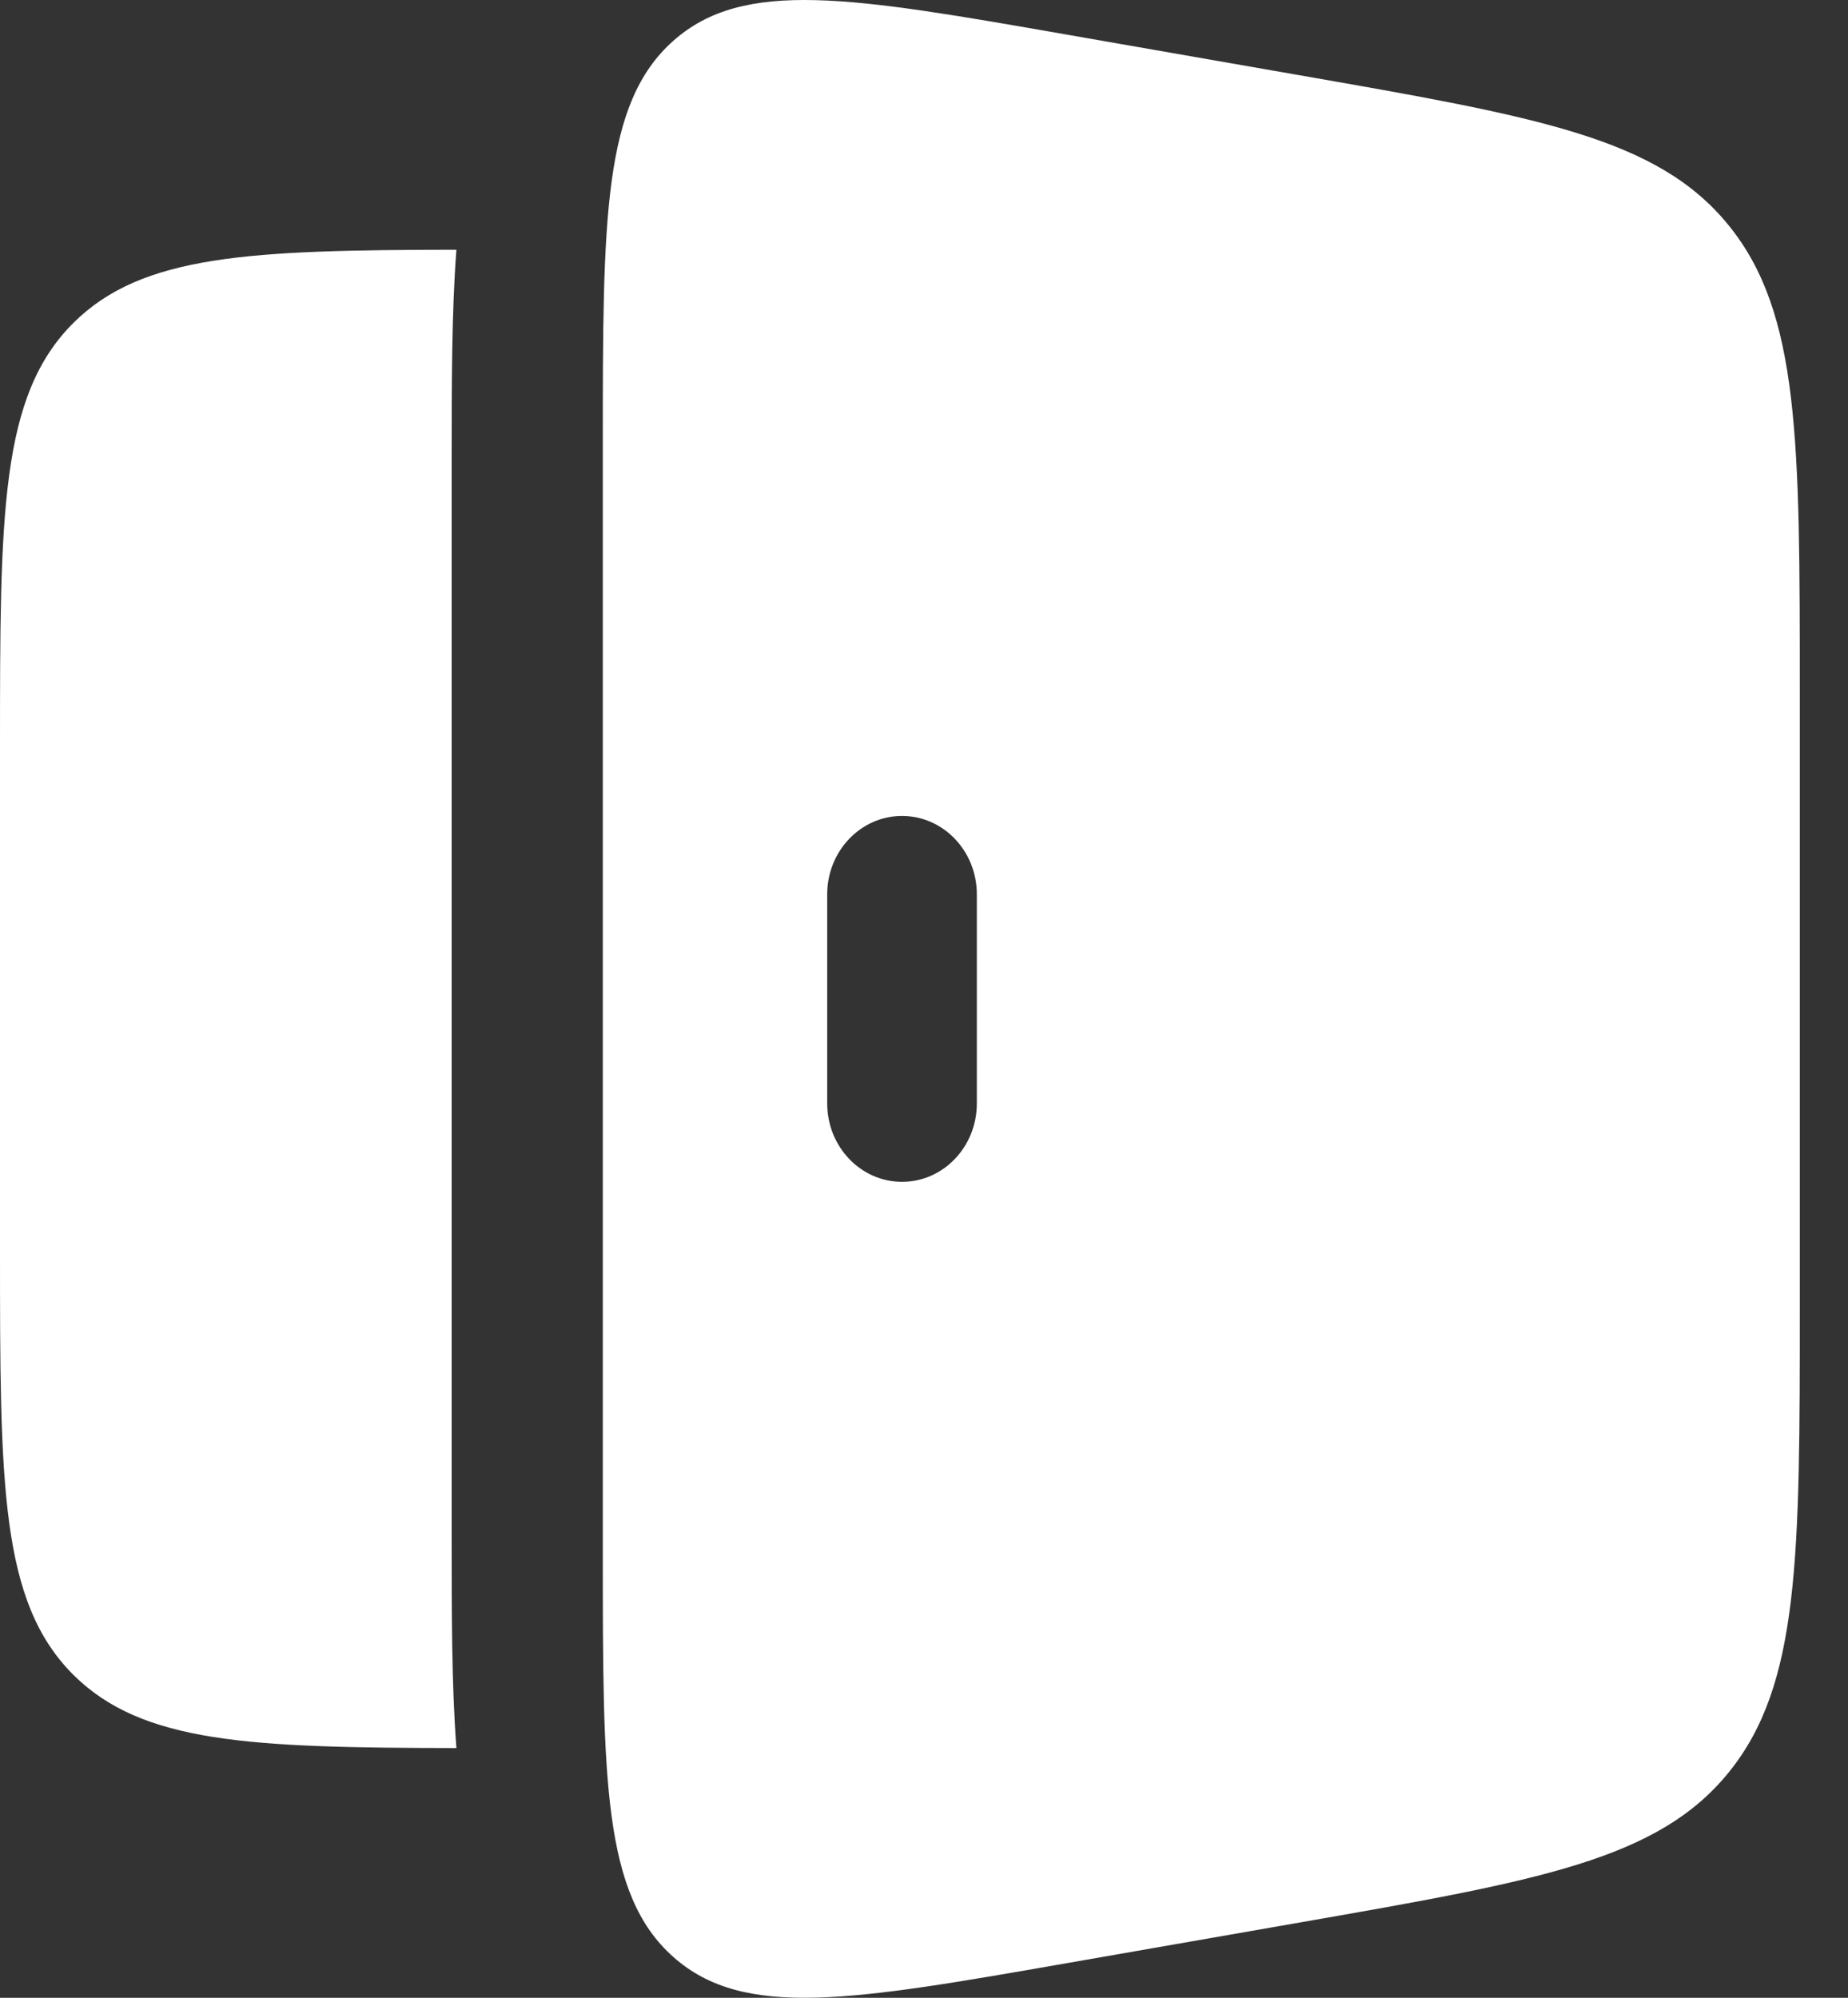 <svg width="37" height="40" viewBox="0 0 37 40" fill="none" xmlns="http://www.w3.org/2000/svg">
<rect x="0" y="0" width="37" height="40" fill="#333333" stroke="none"/>
<path fill-rule="evenodd" clip-rule="evenodd" d="M13.481 0.817C12.069 2.071 12.069 4.365 12.069 8.953V31.047C12.069 35.635 12.069 37.929 13.481 39.183C14.894 40.437 17.053 40.059 21.371 39.305L26.022 38.493C30.804 37.658 33.195 37.24 34.615 35.483C36.035 33.727 36.035 31.187 36.035 26.106V13.894C36.035 8.813 36.035 6.273 34.615 4.517C33.195 2.76 30.804 2.342 26.022 1.507L21.371 0.695C17.053 -0.059 14.894 -0.437 13.481 0.817ZM18.06 16.337C18.888 16.337 19.558 17.04 19.558 17.907V22.093C19.558 22.96 18.888 23.663 18.06 23.663C17.233 23.663 16.562 22.96 16.562 22.093V17.907C16.562 17.04 17.233 16.337 18.06 16.337Z" fill="white"/>
<path d="M9.138 5C5.002 5.006 2.846 5.097 1.471 6.464C-1.19781e-07 7.929 0 10.286 0 15V25C0 29.714 -1.19781e-07 32.071 1.471 33.536C2.846 34.903 5.002 34.994 9.138 35C9.043 33.753 9.043 32.312 9.043 30.754V9.246C9.043 7.688 9.043 6.247 9.138 5Z" fill="white"/>
</svg>
